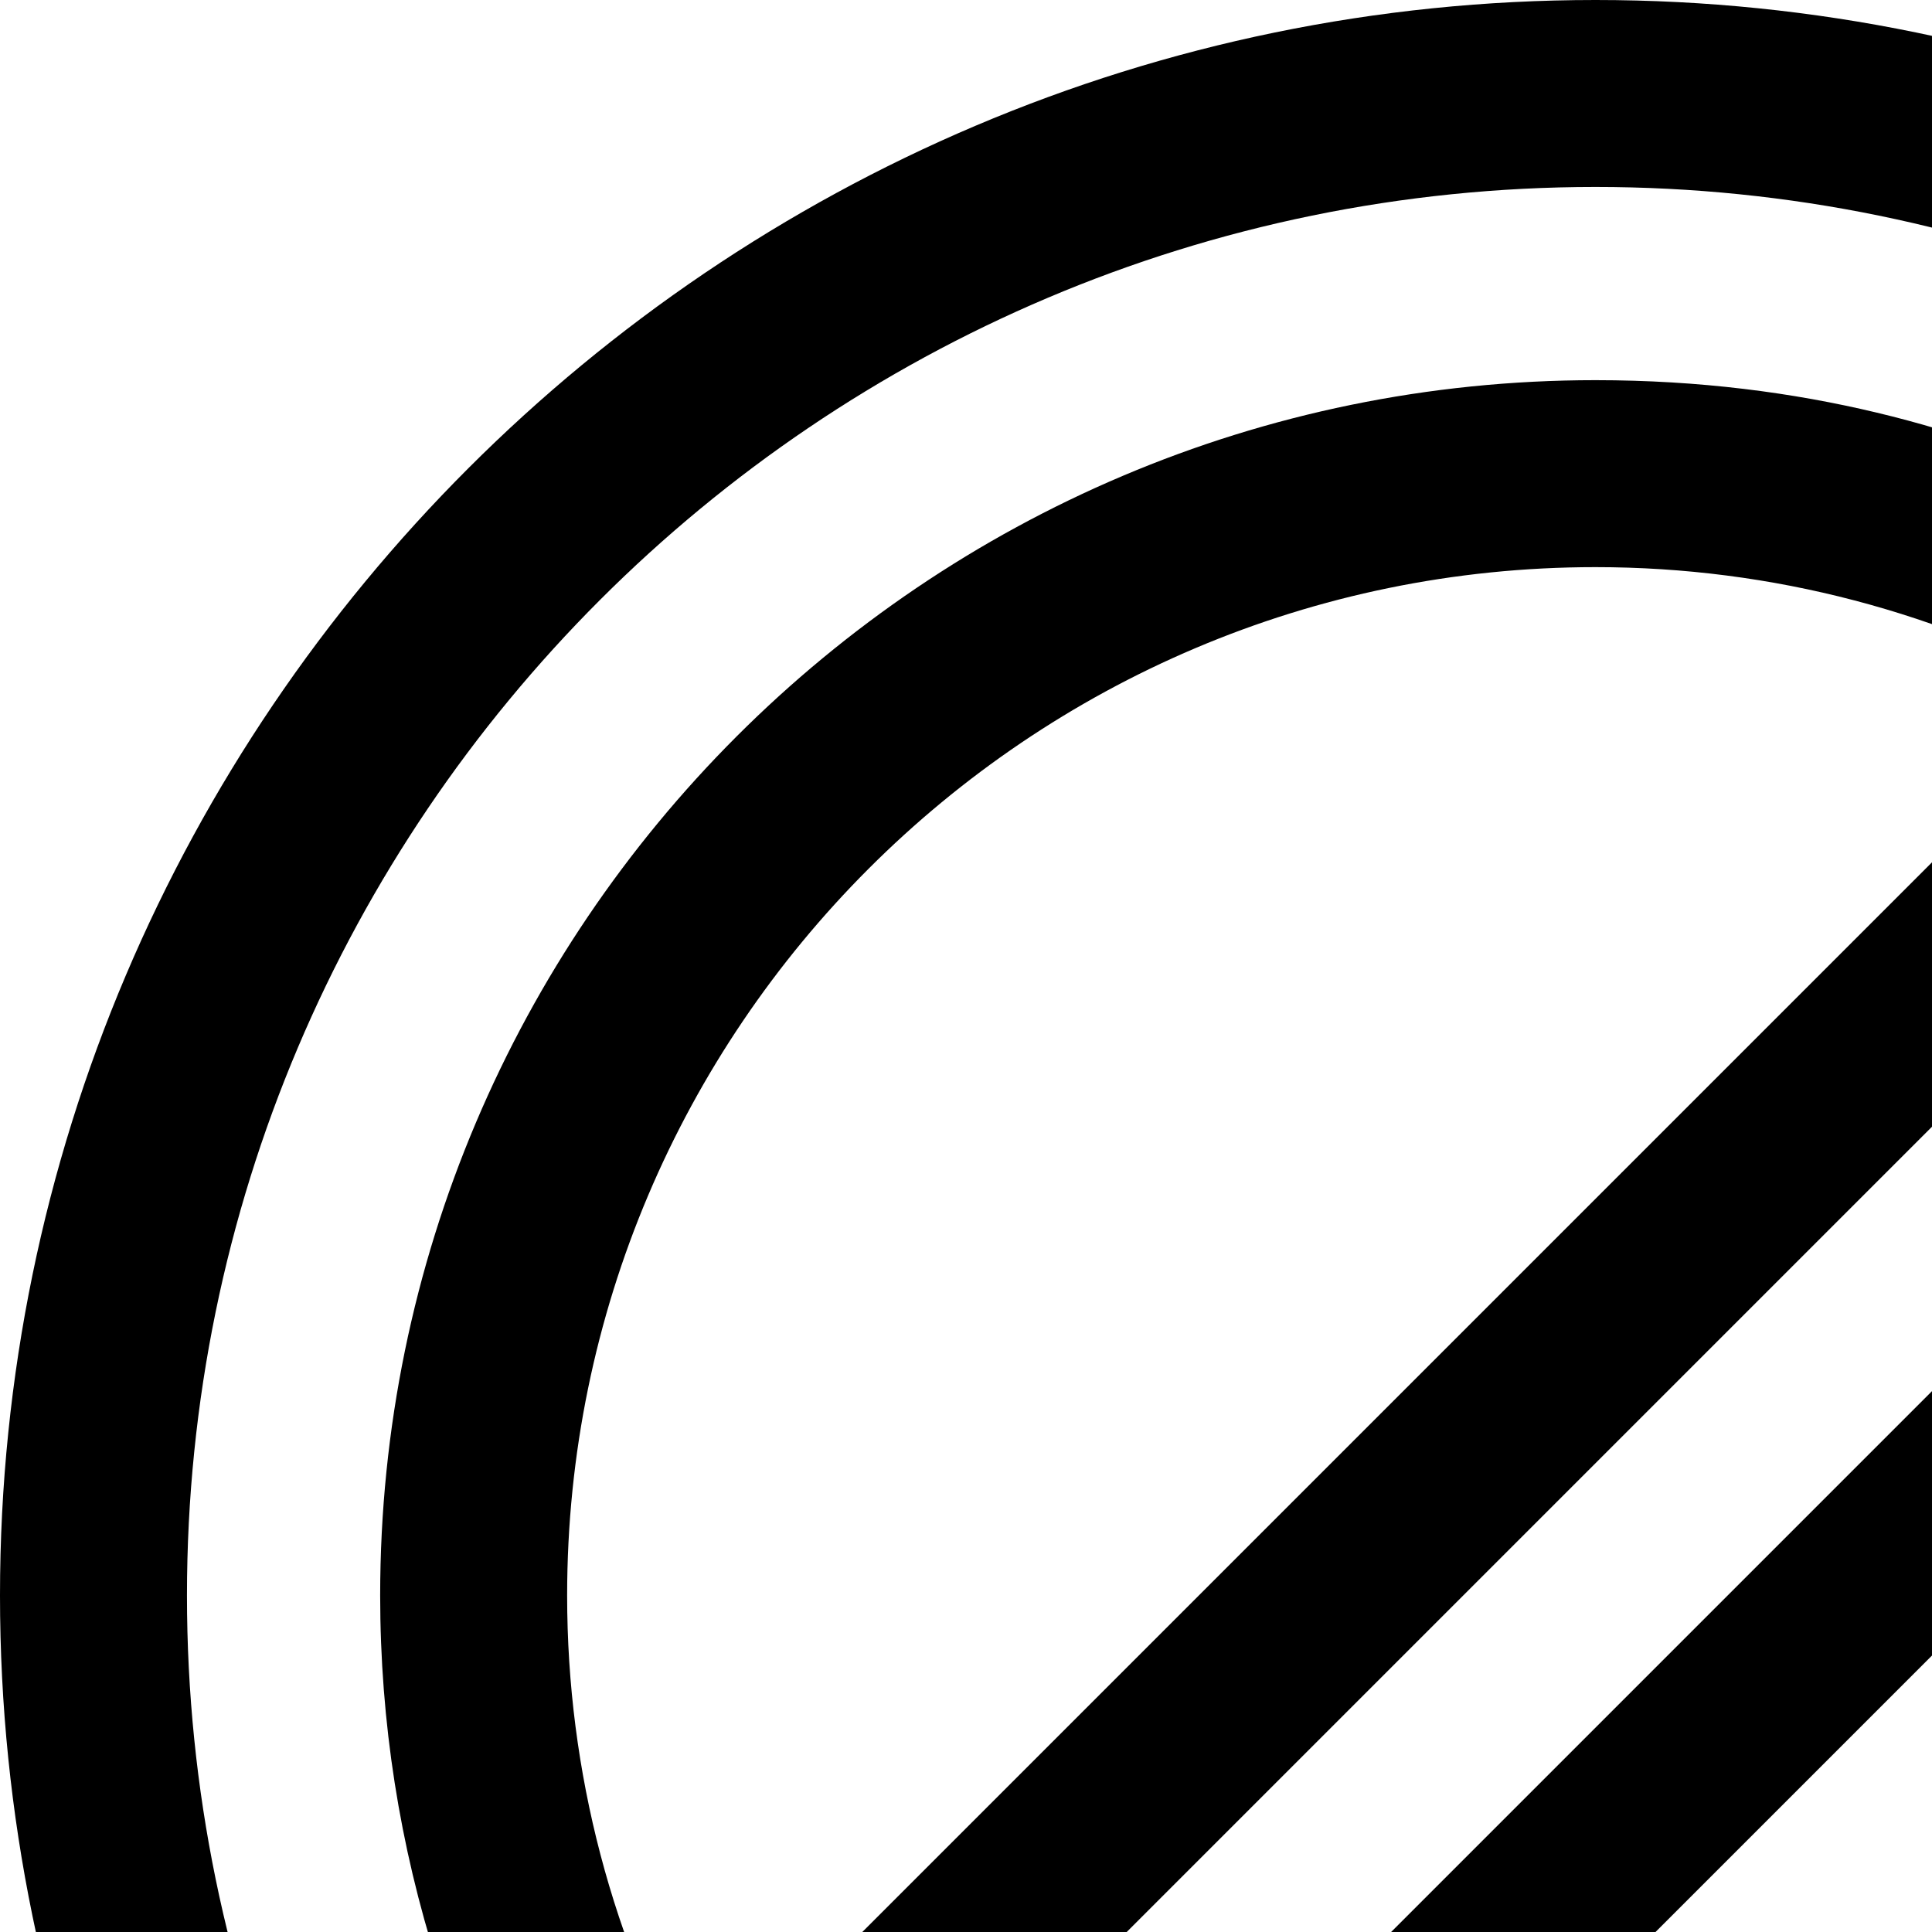 <svg version="1.1" x="0px" y="0px" width="200" height="200" viewBox="0 0 310 310" xmlns="http://www.w3.org/2000/svg">
	<g>
		<path d="M256,0C115.031,0,0,115.049,0,256c0,140.969,115.049,256,256,256c140.969,0,256-115.049,256-256
			C512,115.031,396.951,0,256,0z M256,482C131.383,482,30,380.617,30,256S131.383,30,256,30s226,101.383,226,226
			S380.617,482,256,482z" />
	</g>
	<g>
		<path d="M414.771,143.165l-10.288-14.436L128.729,404.486C149.259,419.117,189.298,451,256,451c107.523,0,195-87.477,195-195
			C451,215.442,438.473,176.424,414.771,143.165z M256,421c-28.315,0-55.753-7.232-80.308-21.052l224.255-224.256
			C413.768,200.246,421,227.685,421,256C421,346.981,346.981,421,256,421z" />
	</g>
	<g>
		<path d="M256,61C148.477,61,61,148.477,61,256c0,40.557,12.527,79.575,36.227,112.835l10.287,14.437l275.758-275.758
			C362.741,92.883,322.702,61,256,61z M91,256c0-90.981,74.019-165,165-165c28.315,0,55.753,7.232,80.308,21.052L112.052,336.308
			C98.231,311.753,91,284.315,91,256z" />
	</g>
</svg>
